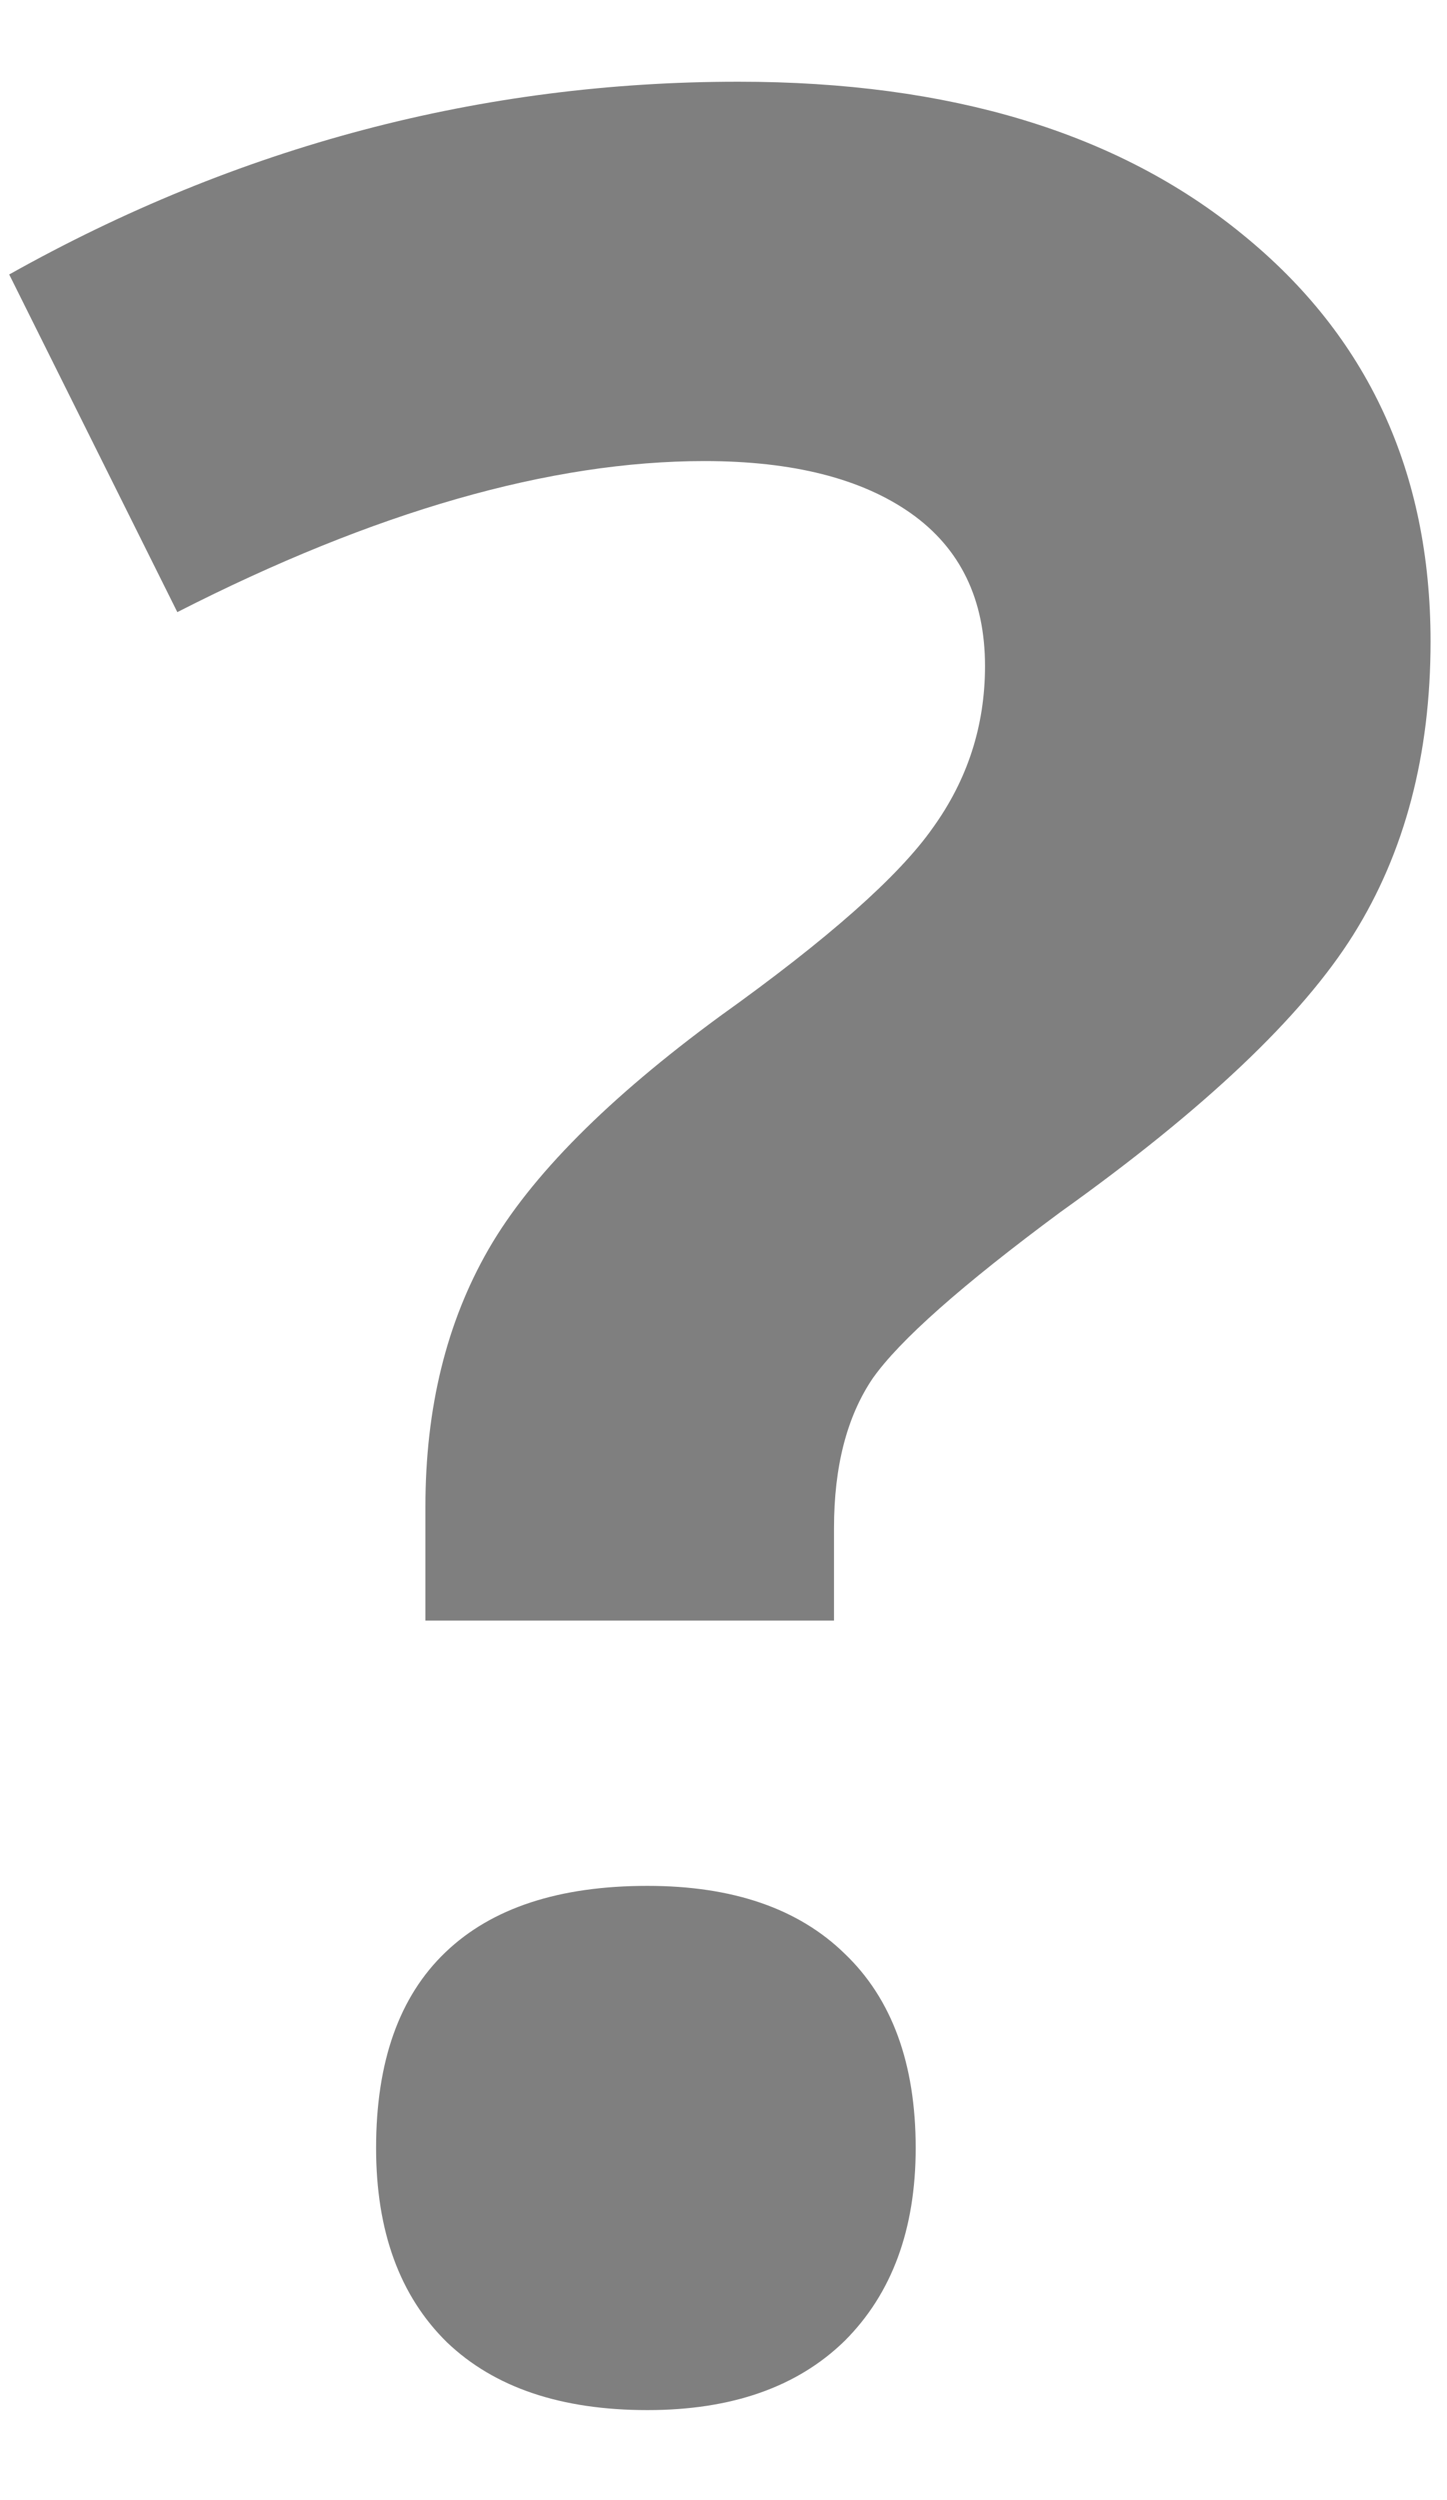 <svg width="11" height="19" viewBox="0 0 11 19" fill="none" xmlns="http://www.w3.org/2000/svg">
<path d="M3.234 12.316V11.449C3.234 10.699 3.395 10.047 3.715 9.492C4.035 8.938 4.621 8.348 5.473 7.723C6.293 7.137 6.832 6.66 7.09 6.293C7.355 5.926 7.488 5.516 7.488 5.062C7.488 4.555 7.301 4.168 6.926 3.902C6.551 3.637 6.027 3.504 5.355 3.504C4.184 3.504 2.848 3.887 1.348 4.652L0.07 2.086C1.812 1.109 3.66 0.621 5.613 0.621C7.223 0.621 8.5 1.008 9.445 1.781C10.398 2.555 10.875 3.586 10.875 4.875C10.875 5.734 10.68 6.477 10.289 7.102C9.898 7.727 9.156 8.43 8.062 9.211C7.312 9.766 6.836 10.188 6.633 10.477C6.438 10.766 6.34 11.145 6.34 11.613V12.316H3.234ZM2.859 16.324C2.859 15.668 3.035 15.172 3.387 14.836C3.738 14.5 4.25 14.332 4.922 14.332C5.57 14.332 6.07 14.504 6.422 14.848C6.781 15.191 6.961 15.684 6.961 16.324C6.961 16.941 6.781 17.43 6.422 17.789C6.062 18.141 5.562 18.316 4.922 18.316C4.266 18.316 3.758 18.145 3.398 17.801C3.039 17.449 2.859 16.957 2.859 16.324Z" fill="black" fill-opacity="0.5"/>
</svg>
